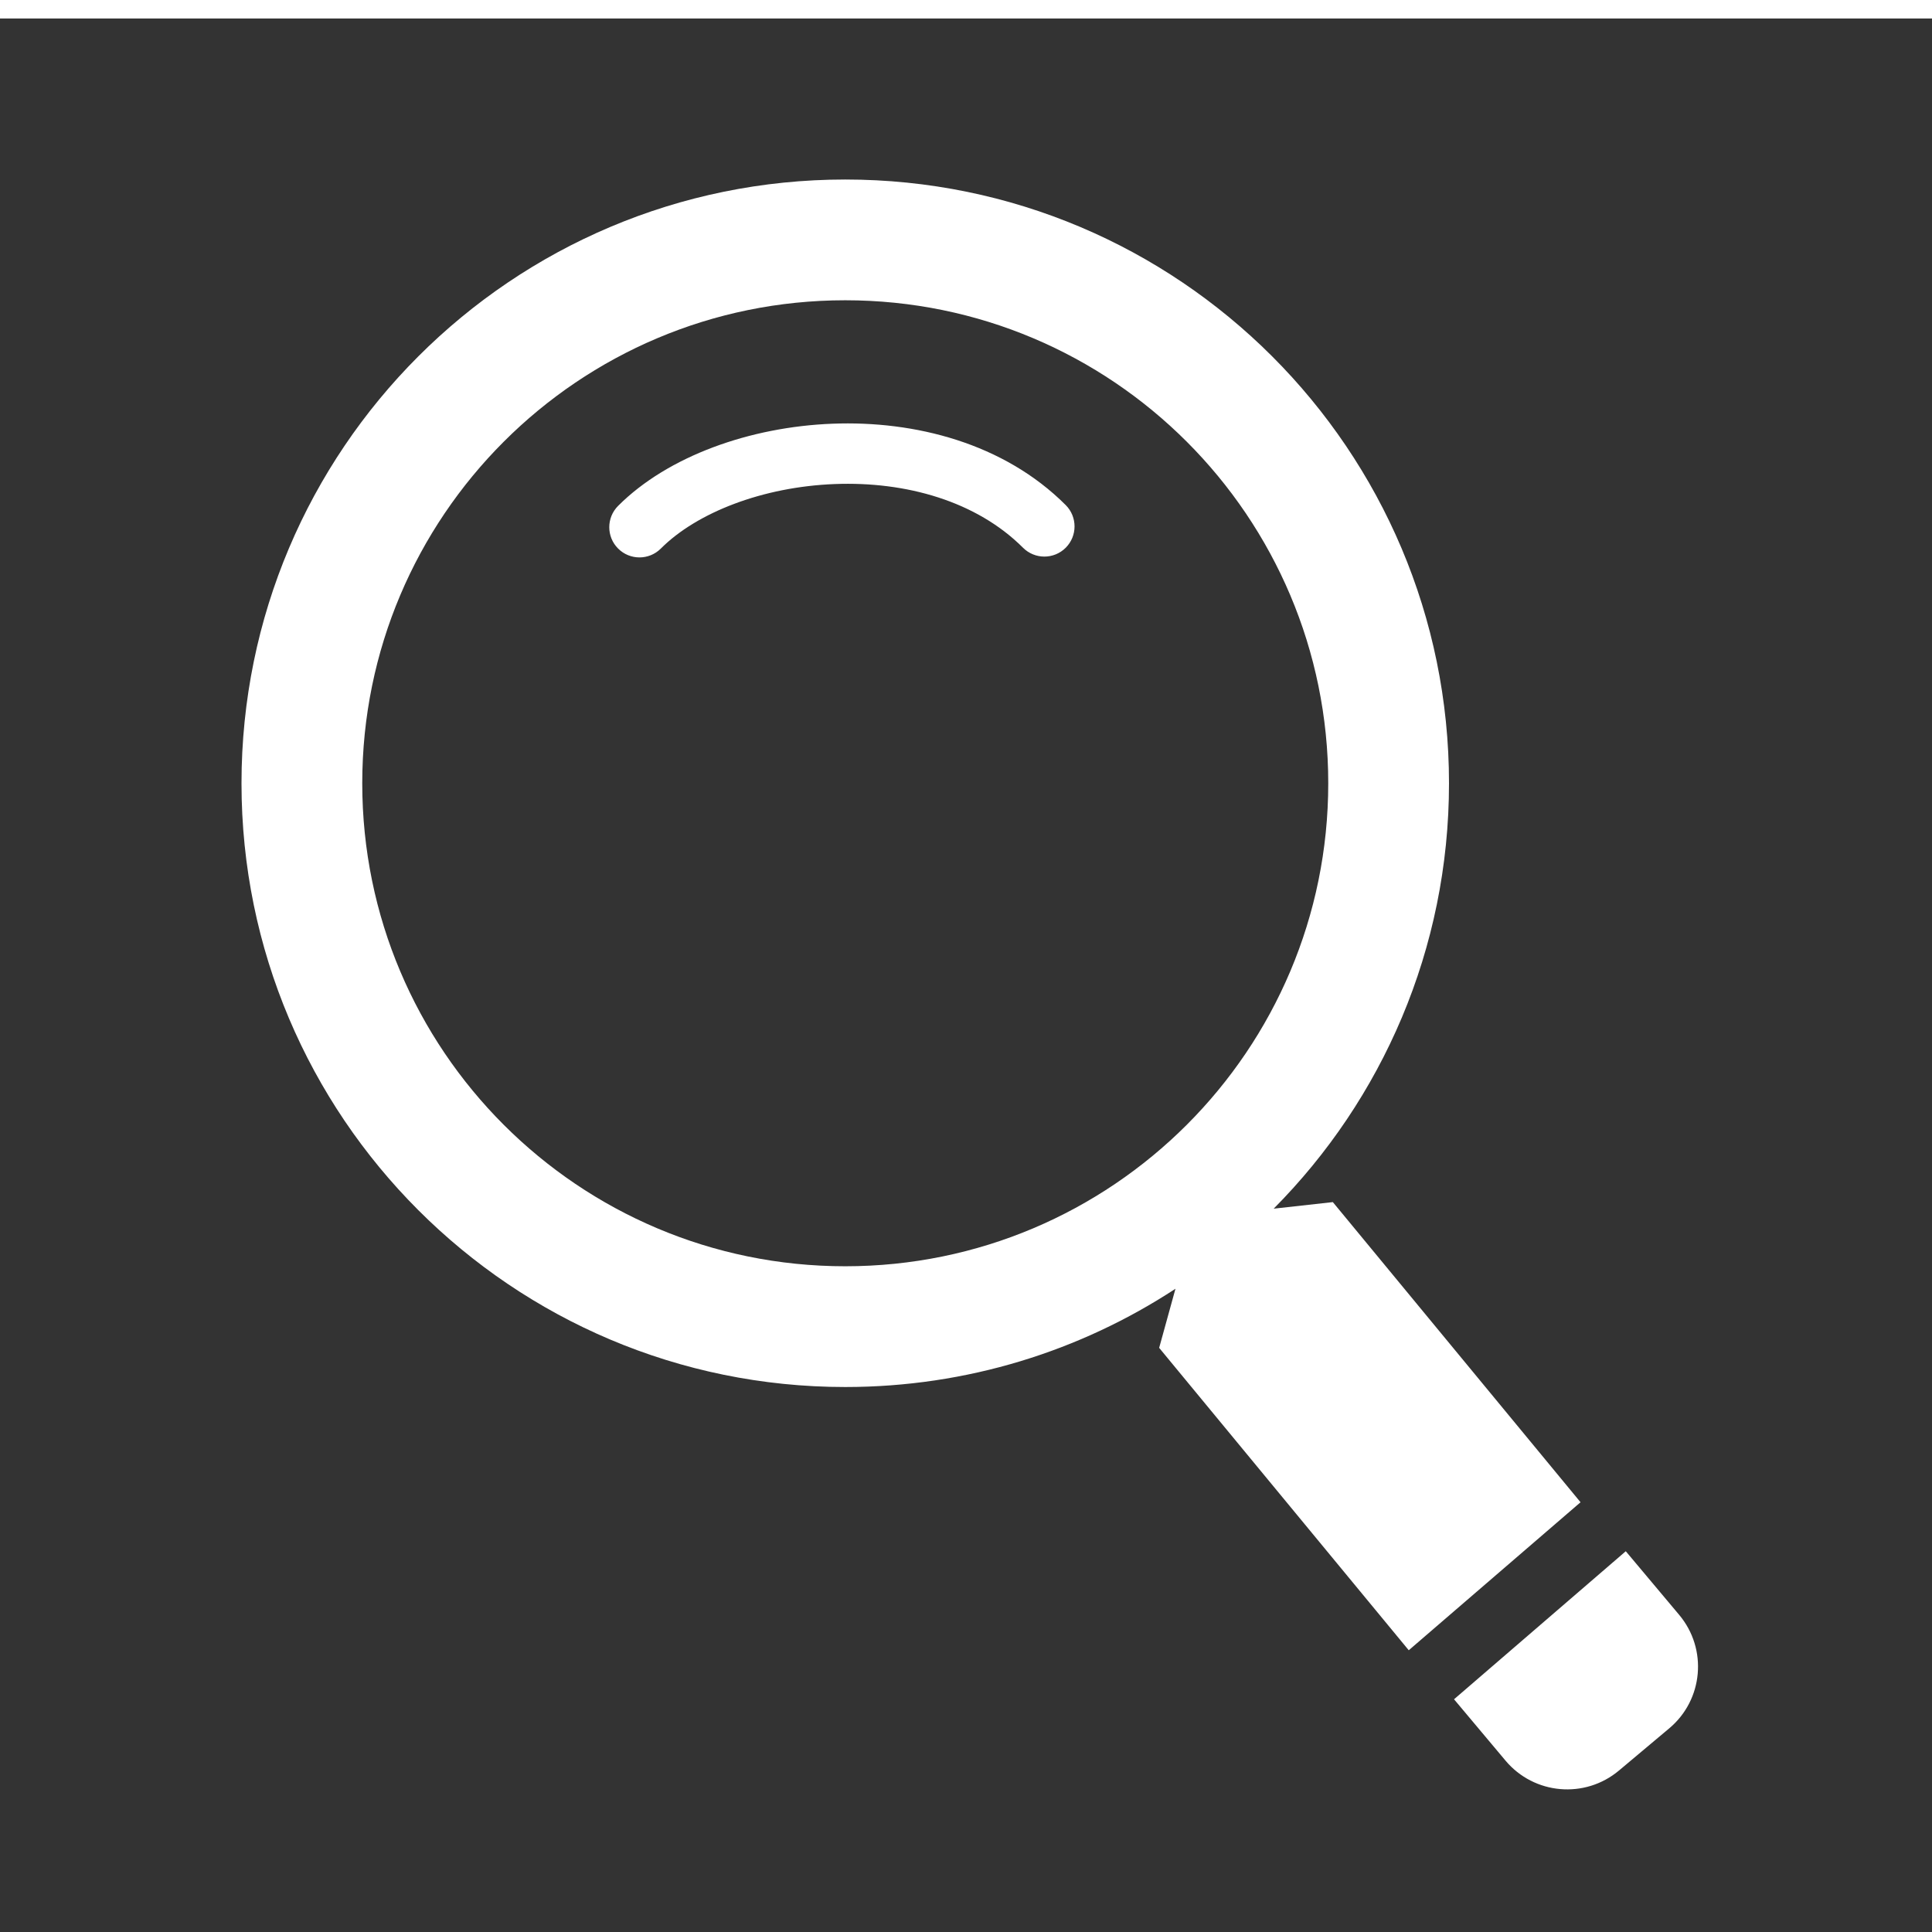 <svg width="48" height="48" viewBox="0 0 48 48" fill="none" xmlns="http://www.w3.org/2000/svg">
<g clip-path="url(#clip0)">
<path fill-rule="evenodd" clip-rule="evenodd" d="M48 0.46H0V48.46H48V0.46ZM29.204 32.019C26.847 33.563 24.028 34.46 21 34.46C12.716 34.46 6 27.744 6 19.46C6 11.176 12.716 4.46 21 4.46C29.284 4.46 36 11.176 36 19.46C36 23.583 34.336 27.318 31.644 30.029L33.114 29.866L39.268 37.323L35 41L28.799 33.487L29.204 32.019ZM33 19.46C33 26.087 27.627 31.46 21 31.46C14.373 31.46 9 26.087 9 19.46C9 12.832 14.373 7.46 21 7.46C27.627 7.46 33 12.832 33 19.46ZM36.125 42.218L40.392 38.54L41.719 40.121C42.429 40.968 42.319 42.229 41.473 42.939L40.222 43.989C39.375 44.699 38.114 44.588 37.404 43.742L36.125 42.218ZM16.418 13.629C17.316 12.73 18.955 12.095 20.738 12.026C22.511 11.957 24.261 12.453 25.416 13.608C25.709 13.901 26.184 13.902 26.477 13.609C26.77 13.316 26.77 12.841 26.477 12.548C24.939 11.01 22.729 10.447 20.68 10.527C18.641 10.606 16.597 11.328 15.357 12.568C15.064 12.861 15.064 13.336 15.357 13.629C15.65 13.922 16.125 13.922 16.418 13.629Z" fill="#333333"/>
</g>
<defs>
<clipPath id="clip0">
<rect width="48" height="48" fill="white"/>
</clipPath>
</defs>
</svg>
